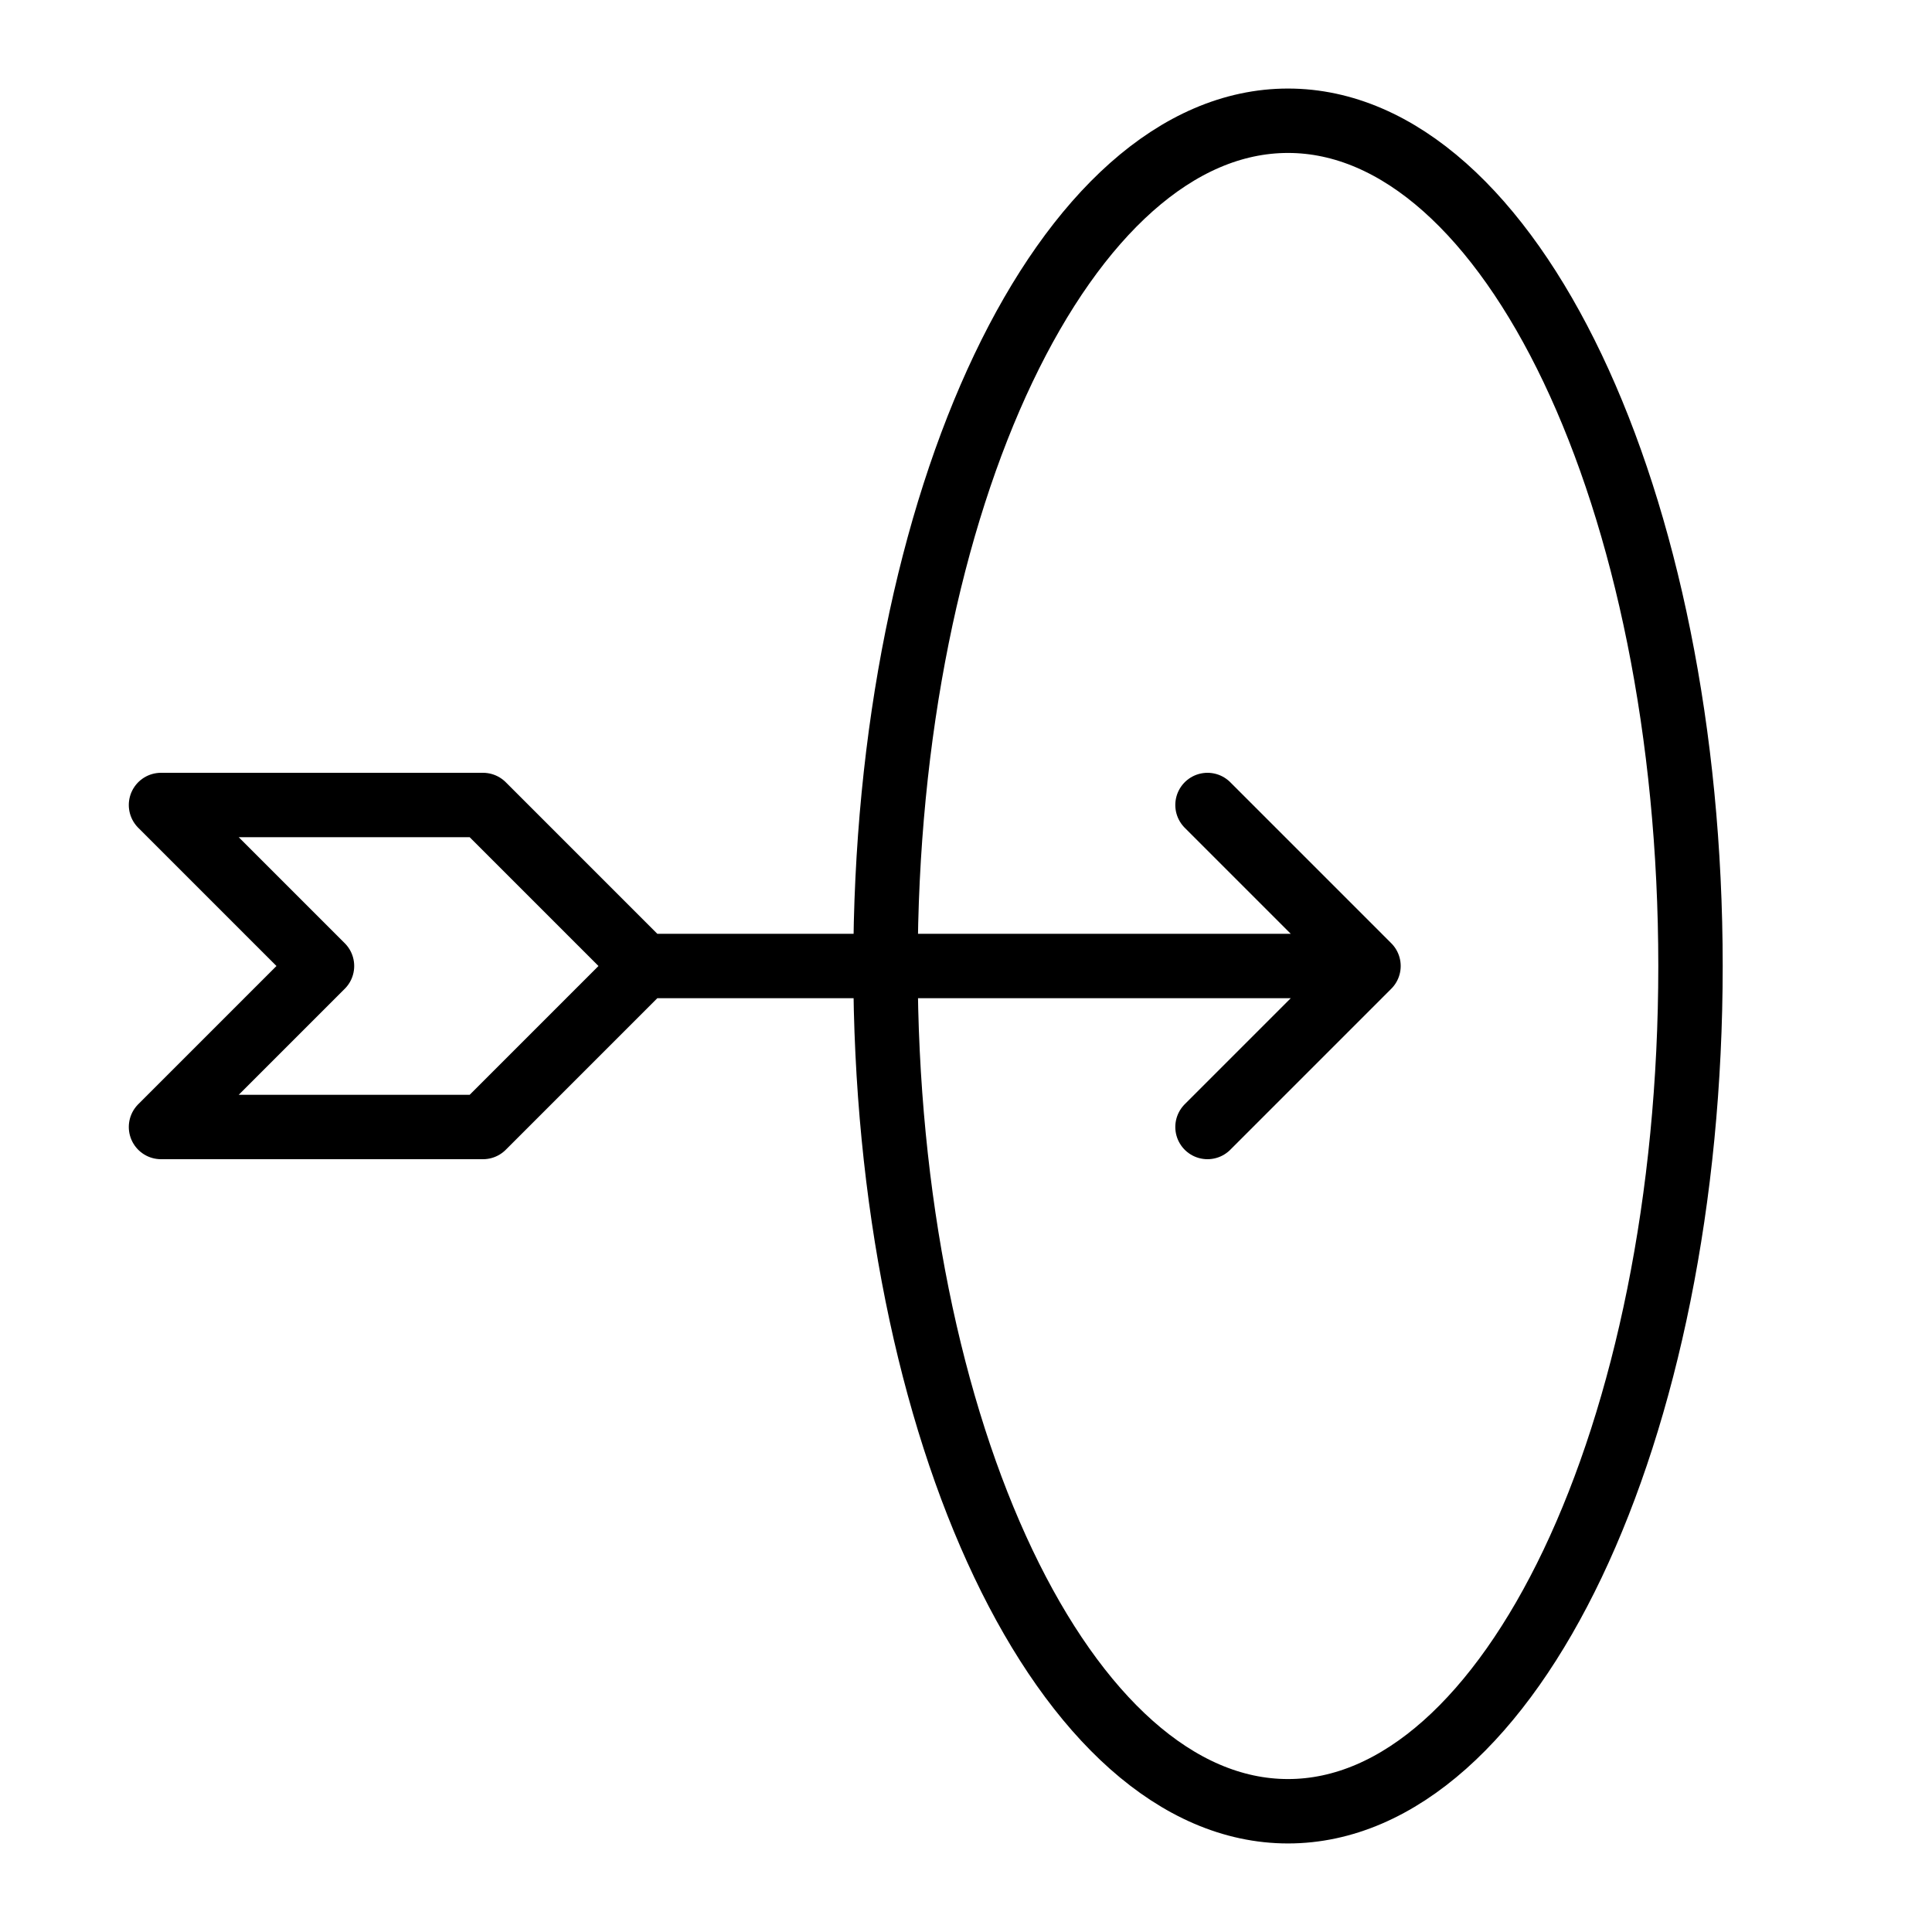 <?xml version="1.0" encoding="UTF-8"?><svg xmlns="http://www.w3.org/2000/svg" width="40px" height="40px" fill="none" stroke-width="0.8" viewBox="0 0 24 24" color="#000000"><path stroke="#000000" stroke-width="0.8" stroke-linecap="round" stroke-linejoin="round" d="M8 12h9m-9 0-2-2H2l2 2-2 2h4l2-2Zm9 0-2-2m2 2-2 2M16 22.5c2.761 0 5-4.701 5-10.5S18.761 1.5 16 1.5 11 6.201 11 12s2.239 10.5 5 10.5Z"></path></svg>
